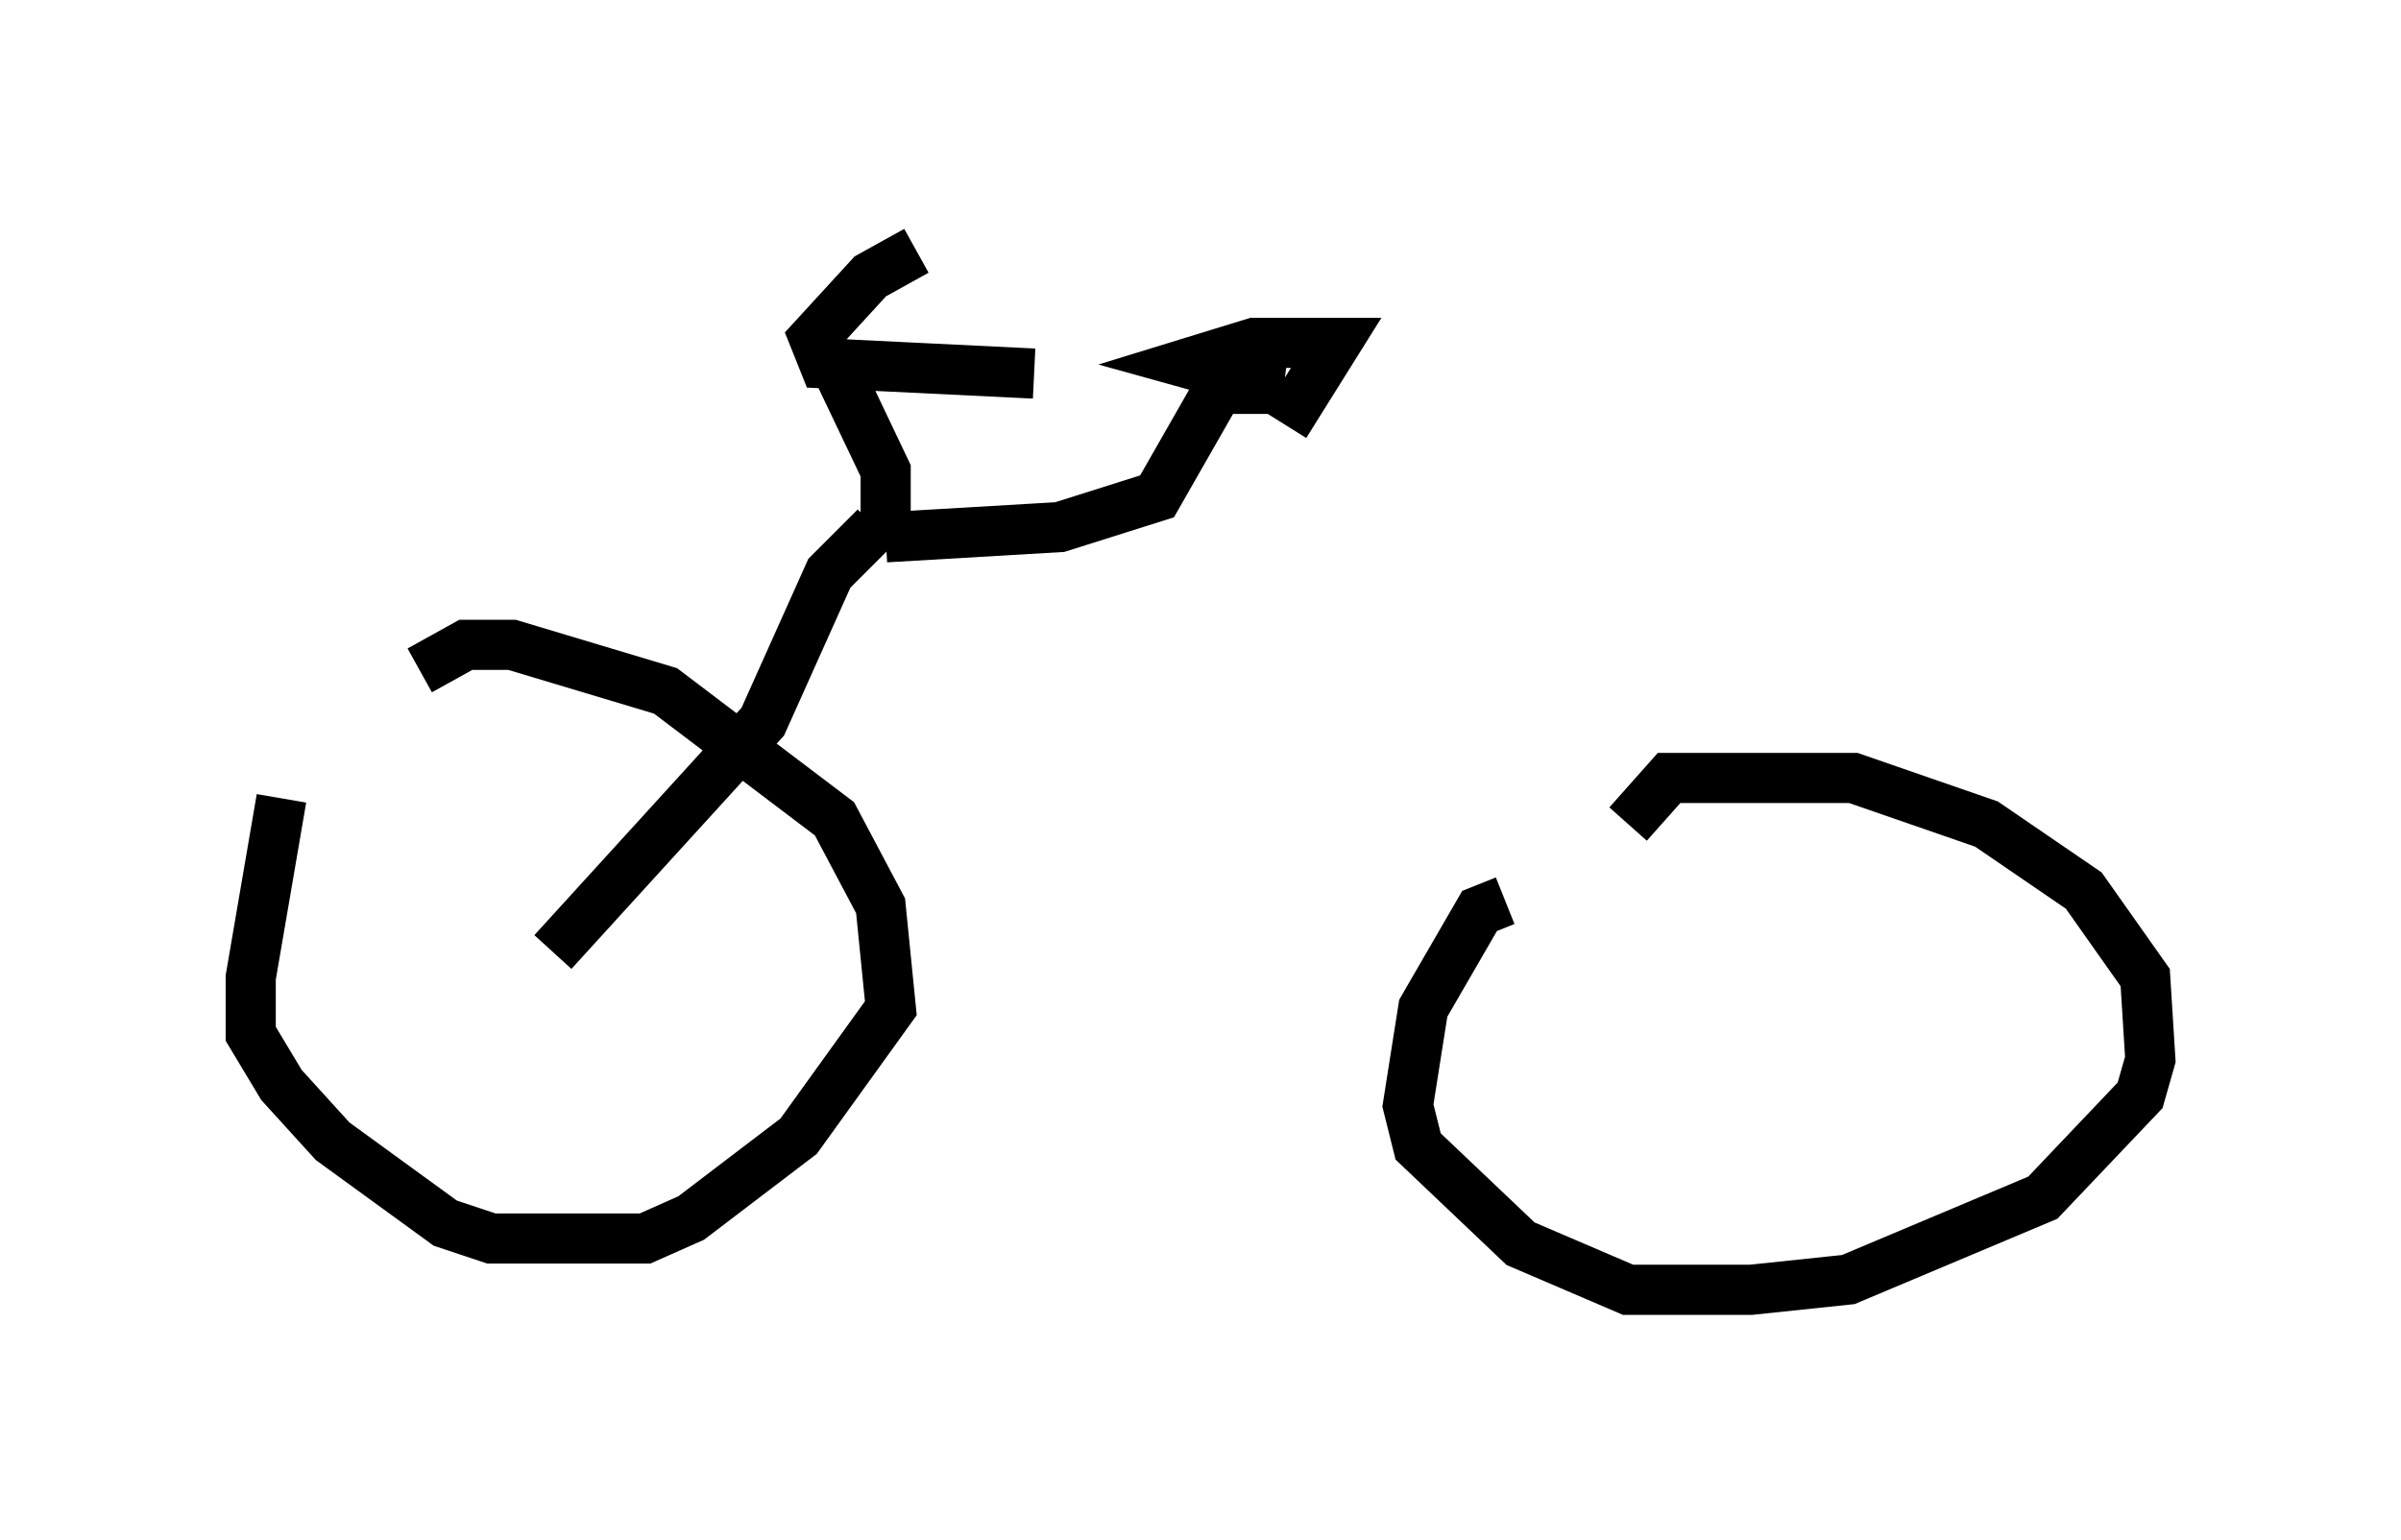 <?xml version="1.0" encoding="utf-8" ?>
<svg baseProfile="full" height="30.723" version="1.1" width="47.873" xmlns="http://www.w3.org/2000/svg" xmlns:ev="http://www.w3.org/2001/xml-events" xmlns:xlink="http://www.w3.org/1999/xlink"><defs /><rect fill="white" height="30.723" width="47.873" x="0" y="0" /><path d="M6.633, 14.29 m-1.021, 1.633 l-0.613, 3.573 0.0, 1.123 l0.613, 1.021 1.021, 1.123 l2.246, 1.633 0.919, 0.306 l3.063, 0.0 0.919, -0.408 l2.144, -1.633 1.838, -2.552 l-0.204, -2.042 -0.919, -1.735 l-3.369, -2.552 -3.063, -0.919 l-0.919, 0.0 -0.919, 0.51 m21.642, 4.594 l-0.51, 0.204 -1.123, 1.94 l-0.306, 1.94 0.204, 0.817 l2.042, 1.94 2.144, 0.919 l2.45, 0.0 1.94, -0.204 l3.879, -1.633 1.94, -2.042 l0.204, -0.715 -0.102, -1.633 l-1.225, -1.735 -1.94, -1.327 l-2.654, -0.919 -3.675, 0.0 l-0.817, 0.919 m-21.438, 2.552 l4.185, -4.594 1.327, -2.96 l0.919, -0.919 m0.817, -5.513 l-0.919, 0.51 -1.123, 1.225 l0.204, 0.51 4.185, 0.204 m-3.879, -0.715 l-0.102, 0.51 1.021, 2.144 l0.0, 1.327 m0.0, 0.0 l3.471, -0.204 1.94, -0.613 l1.225, -2.144 m0.0, 0.0 l1.225, 0.0 -1.838, -0.51 l1.327, -0.408 1.633, 0.0 l-1.021, 1.633 " fill="none" stroke="black" stroke-width="1" /></svg>